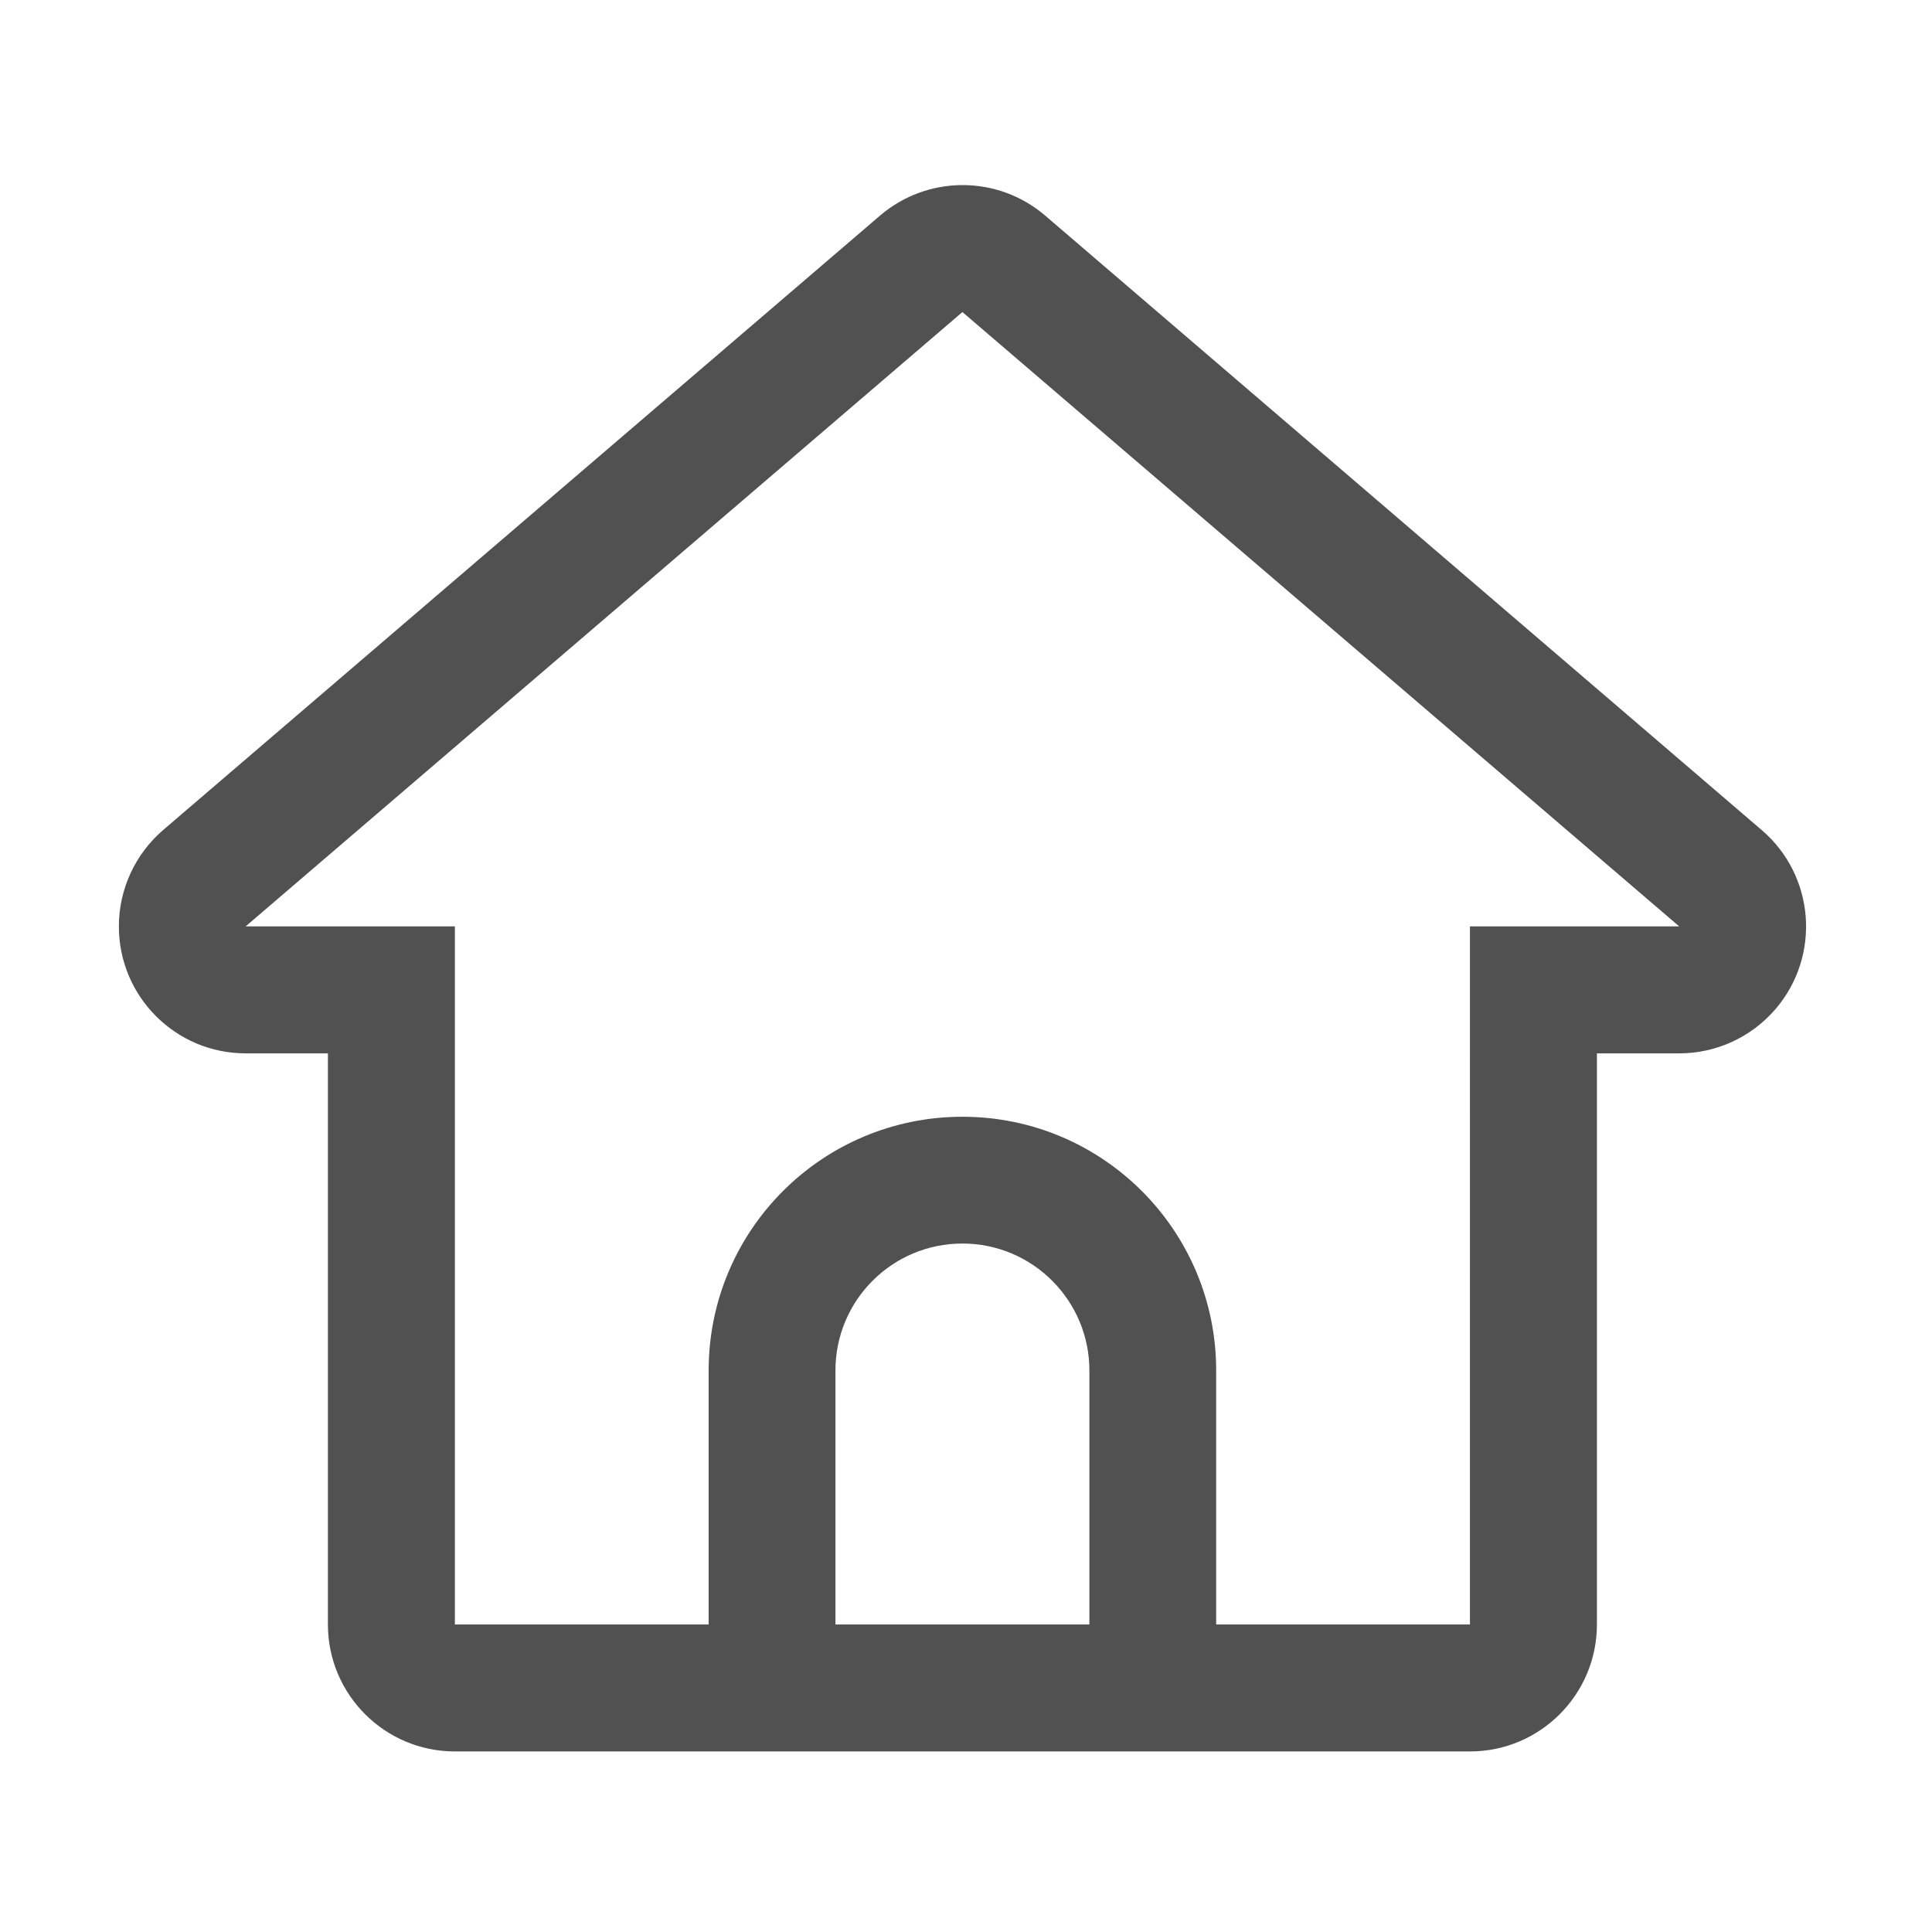 <?xml version="1.0" standalone="no"?><!DOCTYPE svg PUBLIC "-//W3C//DTD SVG 1.1//EN" "http://www.w3.org/Graphics/SVG/1.1/DTD/svg11.dtd"><svg t="1624608693394" class="icon" viewBox="0 0 1024 1024" version="1.1" xmlns="http://www.w3.org/2000/svg" p-id="2237" xmlns:xlink="http://www.w3.org/1999/xlink" width="200" height="200"><defs><style type="text/css"></style></defs><path d="M375.6 861V726.4c0-74.3 60.2-134.5 134.5-134.5s134.5 60.2 134.5 134.5V861h134.5V491H890L510.1 165.4 130.2 491h110.9v370h134.5z m470.8-302.7V861c0 37.1-30.1 67.3-67.3 67.3h-538c-37.1 0-67.3-30.1-67.3-67.3V558.3h-43.6C93.1 558.3 63 528.2 63 491c0-19.6 8.6-38.3 23.5-51.1l379.9-325.6c25.2-21.6 62.4-21.6 87.6 0L933.8 440c28.2 24.2 31.4 66.6 7.3 94.8-12.8 14.9-31.4 23.5-51 23.5h-43.7zM442.9 861h134.5V726.4c0-37.1-30.1-67.3-67.3-67.3s-67.3 30.1-67.3 67.3V861h0.1z" fill="#515151" p-id="2238"></path></svg>